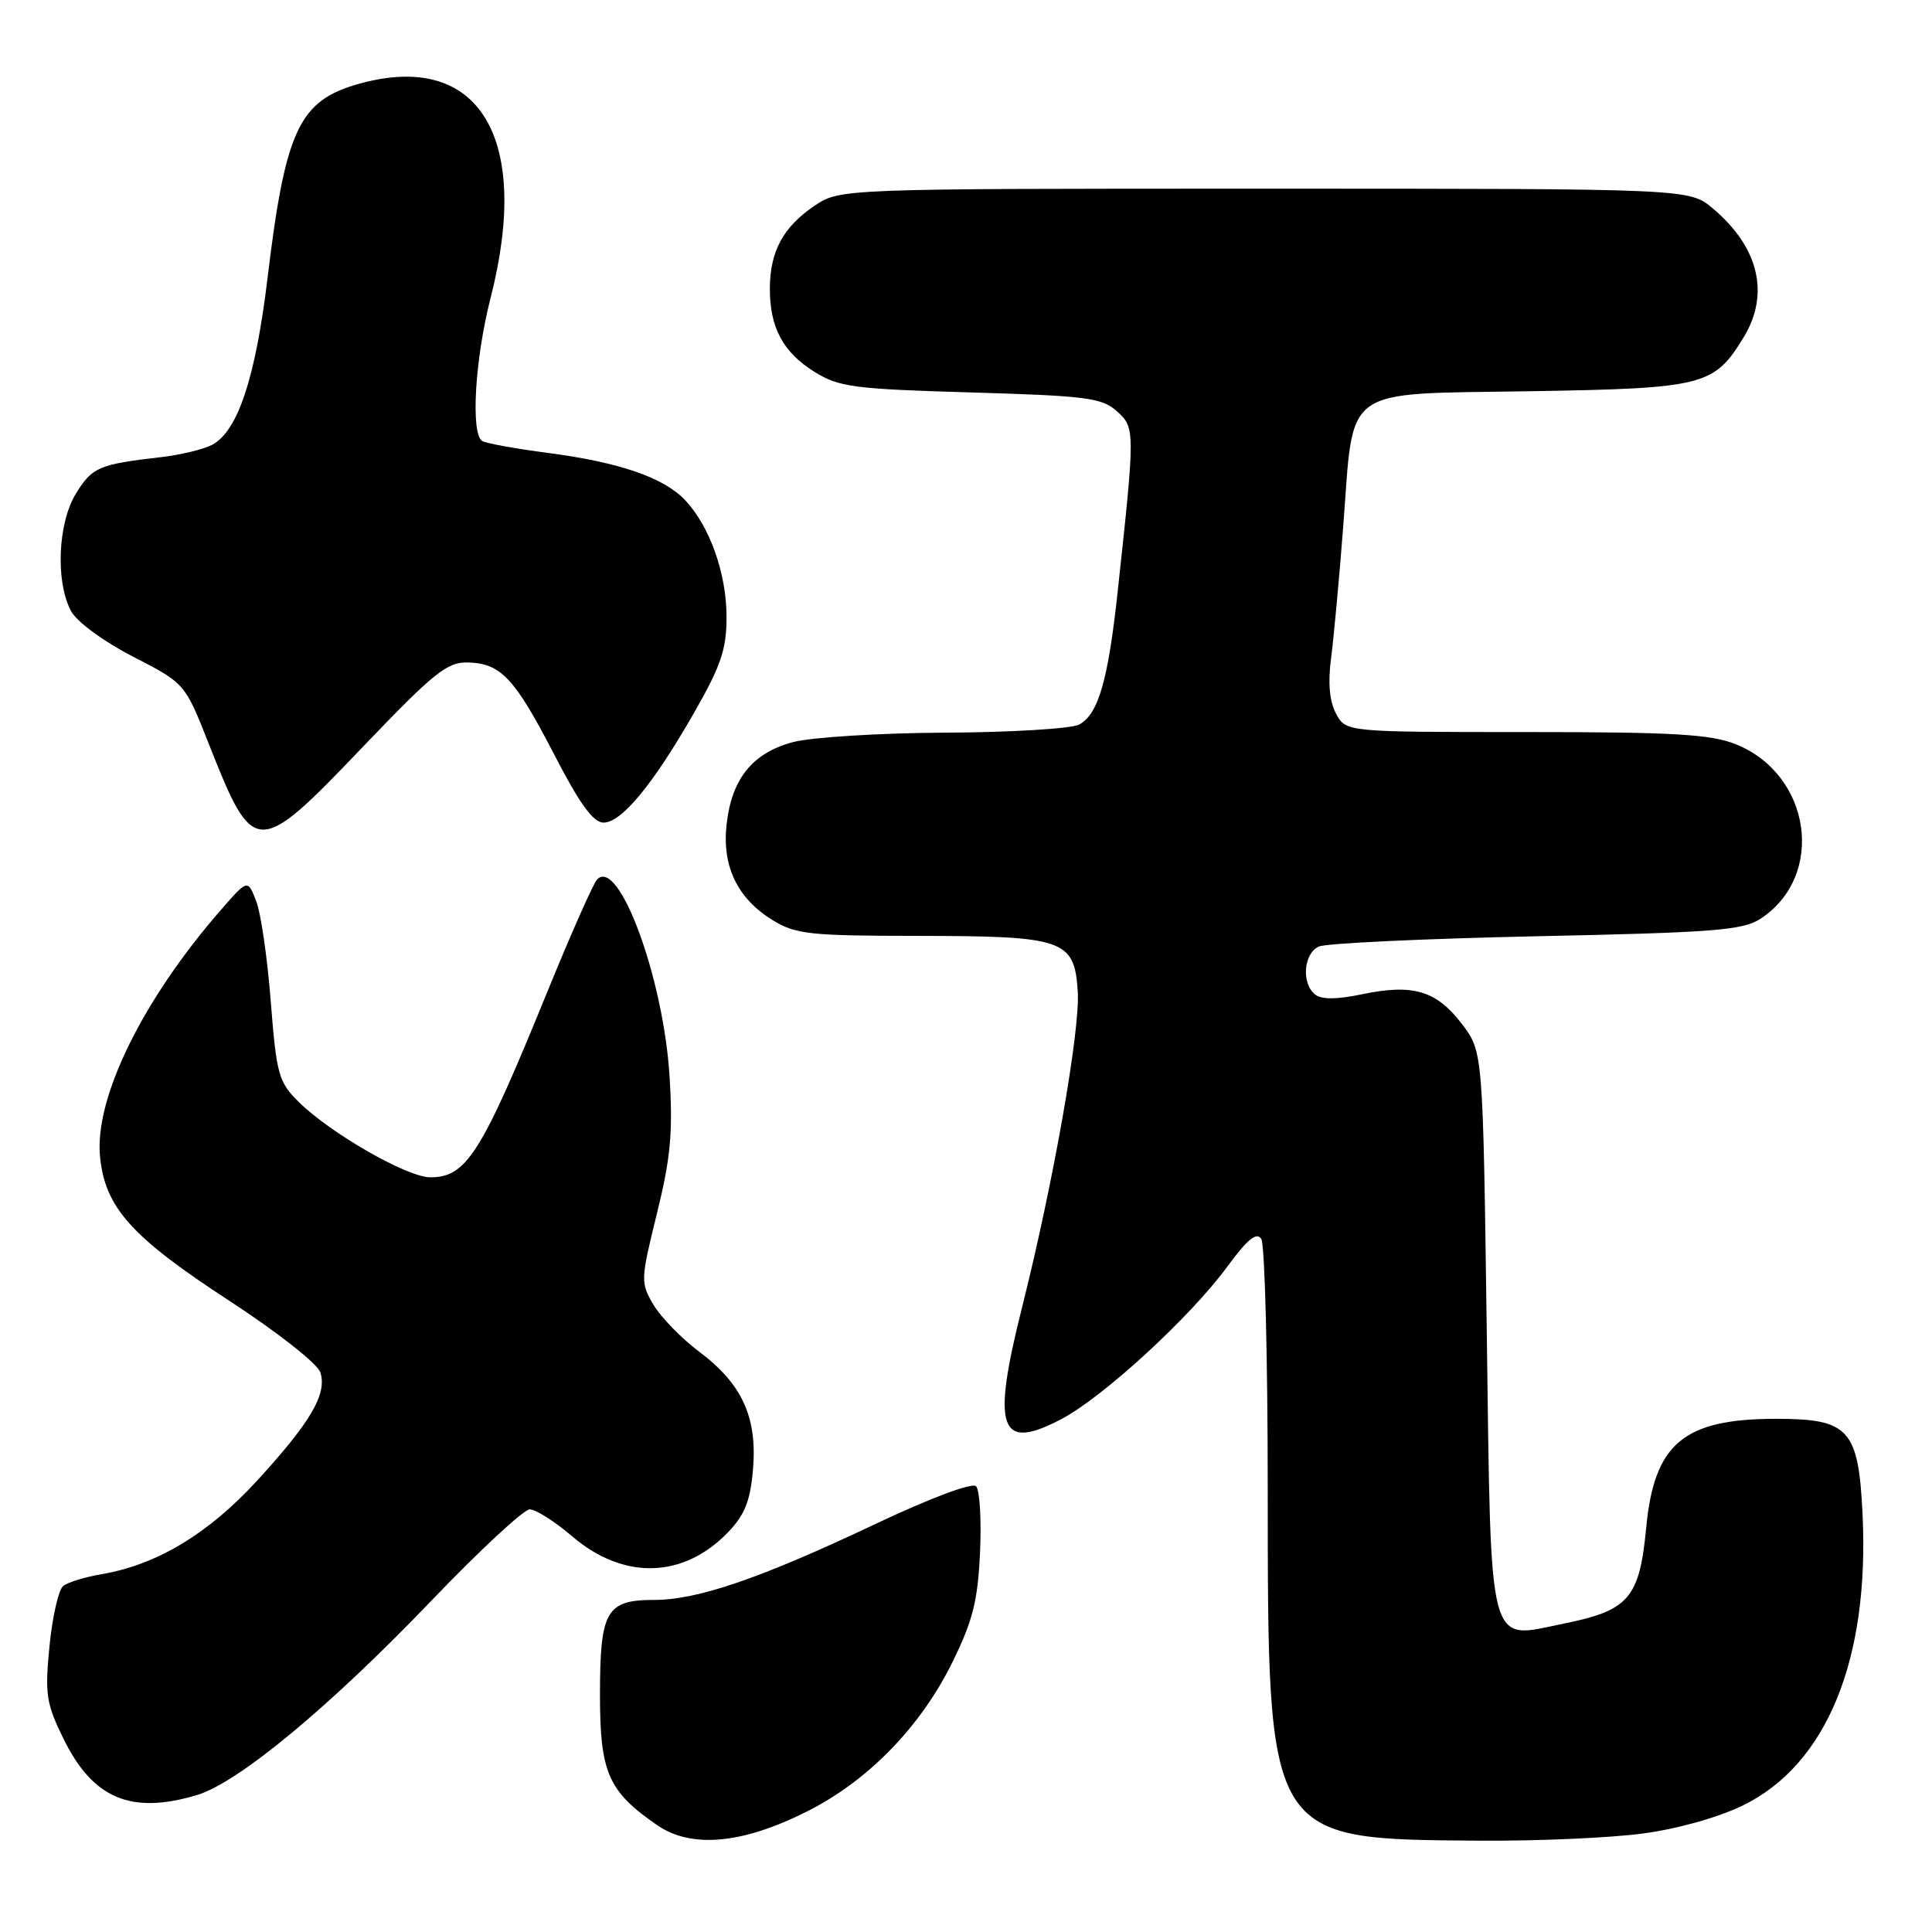 <?xml version="1.0" encoding="UTF-8" standalone="no"?>
<!DOCTYPE svg PUBLIC "-//W3C//DTD SVG 1.1//EN" "http://www.w3.org/Graphics/SVG/1.1/DTD/svg11.dtd" >
<svg xmlns="http://www.w3.org/2000/svg" xmlns:xlink="http://www.w3.org/1999/xlink" version="1.1" viewBox="0 0 256 256">
 <g >
 <path fill="currentColor"
d=" M 107.01 239.99 C 115.05 235.93 121.99 228.80 126.19 220.27 C 128.90 214.77 129.57 212.11 129.86 205.68 C 130.06 201.36 129.82 197.42 129.33 196.93 C 128.82 196.42 123.23 198.51 115.97 201.95 C 100.73 209.16 92.45 212.00 86.65 212.00 C 80.33 212.00 79.50 213.45 79.50 224.58 C 79.50 234.90 80.58 237.36 87.09 241.85 C 91.63 244.97 98.41 244.34 107.01 239.99 Z  M 217.68 242.95 C 222.32 242.33 227.73 240.81 231.00 239.20 C 242.04 233.78 247.72 219.93 246.80 200.67 C 246.26 189.38 245.01 188.00 235.36 188.00 C 223.09 188.00 219.19 191.26 218.13 202.43 C 217.24 211.76 215.84 213.39 207.24 215.13 C 197.01 217.21 197.59 219.43 197.00 176.14 C 196.50 139.34 196.50 139.34 193.71 135.68 C 190.34 131.27 187.26 130.34 180.55 131.73 C 177.13 132.45 175.10 132.46 174.25 131.77 C 172.42 130.28 172.73 126.34 174.75 125.42 C 175.71 124.99 188.67 124.38 203.55 124.06 C 227.07 123.57 230.95 123.27 233.28 121.74 C 241.93 116.06 240.02 102.63 229.99 98.61 C 226.68 97.29 221.73 97.00 202.15 97.00 C 178.34 97.00 178.34 97.00 177.03 94.56 C 176.17 92.94 175.94 90.48 176.37 87.26 C 176.72 84.59 177.46 76.62 178.00 69.55 C 179.42 50.92 177.56 52.25 202.76 51.84 C 225.79 51.46 227.12 51.13 231.04 44.70 C 234.54 38.96 233.06 32.75 226.96 27.62 C 223.85 25.00 223.85 25.00 167.57 25.00 C 111.30 25.00 111.30 25.00 107.91 27.28 C 103.79 30.06 102.03 33.31 102.01 38.20 C 101.99 43.38 103.75 46.68 107.92 49.27 C 111.15 51.29 113.15 51.55 128.65 52.00 C 143.98 52.45 146.03 52.71 148.00 54.50 C 150.42 56.69 150.42 56.94 148.09 78.47 C 146.82 90.20 145.53 94.65 142.99 96.01 C 141.97 96.55 134.01 97.04 125.32 97.08 C 116.62 97.12 107.52 97.69 105.09 98.33 C 99.72 99.76 96.96 103.16 96.28 109.22 C 95.65 114.76 97.69 119.03 102.34 121.90 C 105.41 123.80 107.25 124.00 121.62 124.01 C 141.05 124.03 142.37 124.49 142.81 131.40 C 143.14 136.51 139.55 156.86 135.44 173.18 C 131.35 189.42 132.41 192.40 140.72 187.99 C 146.25 185.06 157.72 174.51 162.59 167.88 C 165.30 164.19 166.51 163.20 167.13 164.17 C 167.59 164.90 167.98 179.74 167.98 197.14 C 168.01 244.17 167.72 243.68 196.18 243.90 C 203.70 243.95 213.38 243.53 217.68 242.95 Z  M 26.11 237.85 C 31.57 236.21 43.68 226.18 57.15 212.11 C 63.53 205.45 69.40 200.00 70.19 200.00 C 70.99 200.00 73.51 201.60 75.80 203.56 C 82.62 209.40 90.57 209.19 96.50 203.00 C 98.70 200.70 99.43 198.84 99.78 194.66 C 100.35 187.78 98.33 183.37 92.65 179.11 C 90.30 177.35 87.58 174.55 86.59 172.89 C 84.86 169.96 84.88 169.59 87.04 160.82 C 88.86 153.46 89.18 150.07 88.72 142.64 C 87.93 129.64 81.99 113.51 79.11 116.54 C 78.61 117.07 75.63 123.80 72.49 131.50 C 63.78 152.88 61.81 156.00 57.02 156.00 C 53.96 156.00 43.82 150.19 39.60 146.03 C 36.91 143.37 36.64 142.40 35.88 132.74 C 35.44 127.01 34.57 121.01 33.95 119.41 C 32.82 116.50 32.82 116.50 29.33 120.50 C 18.92 132.42 12.52 145.45 13.25 153.21 C 13.90 160.00 17.37 163.88 30.46 172.41 C 36.78 176.53 42.09 180.71 42.45 181.85 C 43.36 184.71 41.19 188.42 34.06 196.20 C 27.61 203.23 20.80 207.33 13.50 208.58 C 11.30 208.95 8.99 209.66 8.38 210.15 C 7.76 210.63 6.94 214.22 6.56 218.11 C 5.93 224.46 6.12 225.72 8.39 230.35 C 12.30 238.34 17.35 240.47 26.11 237.85 Z  M 48.18 98.86 C 57.54 89.08 59.26 87.70 62.03 87.78 C 66.39 87.91 68.20 89.85 73.51 100.12 C 76.81 106.52 78.62 109.00 79.97 109.00 C 82.37 109.00 86.53 103.95 91.99 94.41 C 95.55 88.19 96.28 86.00 96.27 81.70 C 96.26 75.98 94.05 69.75 90.80 66.29 C 87.98 63.29 82.13 61.27 72.65 60.02 C 68.33 59.46 64.39 58.74 63.90 58.44 C 62.35 57.48 62.92 47.64 65.00 39.50 C 70.46 18.16 63.44 6.70 47.62 11.09 C 39.63 13.31 37.82 17.14 35.44 36.93 C 33.85 50.07 31.51 57.12 28.13 58.93 C 27.00 59.53 23.93 60.28 21.29 60.58 C 13.12 61.52 12.23 61.90 10.08 65.37 C 7.65 69.30 7.33 77.13 9.43 81.00 C 10.20 82.41 13.78 85.04 17.65 87.02 C 24.50 90.55 24.50 90.55 27.62 98.45 C 33.63 113.68 34.00 113.69 48.18 98.86 Z "/>
</g>
</svg>
